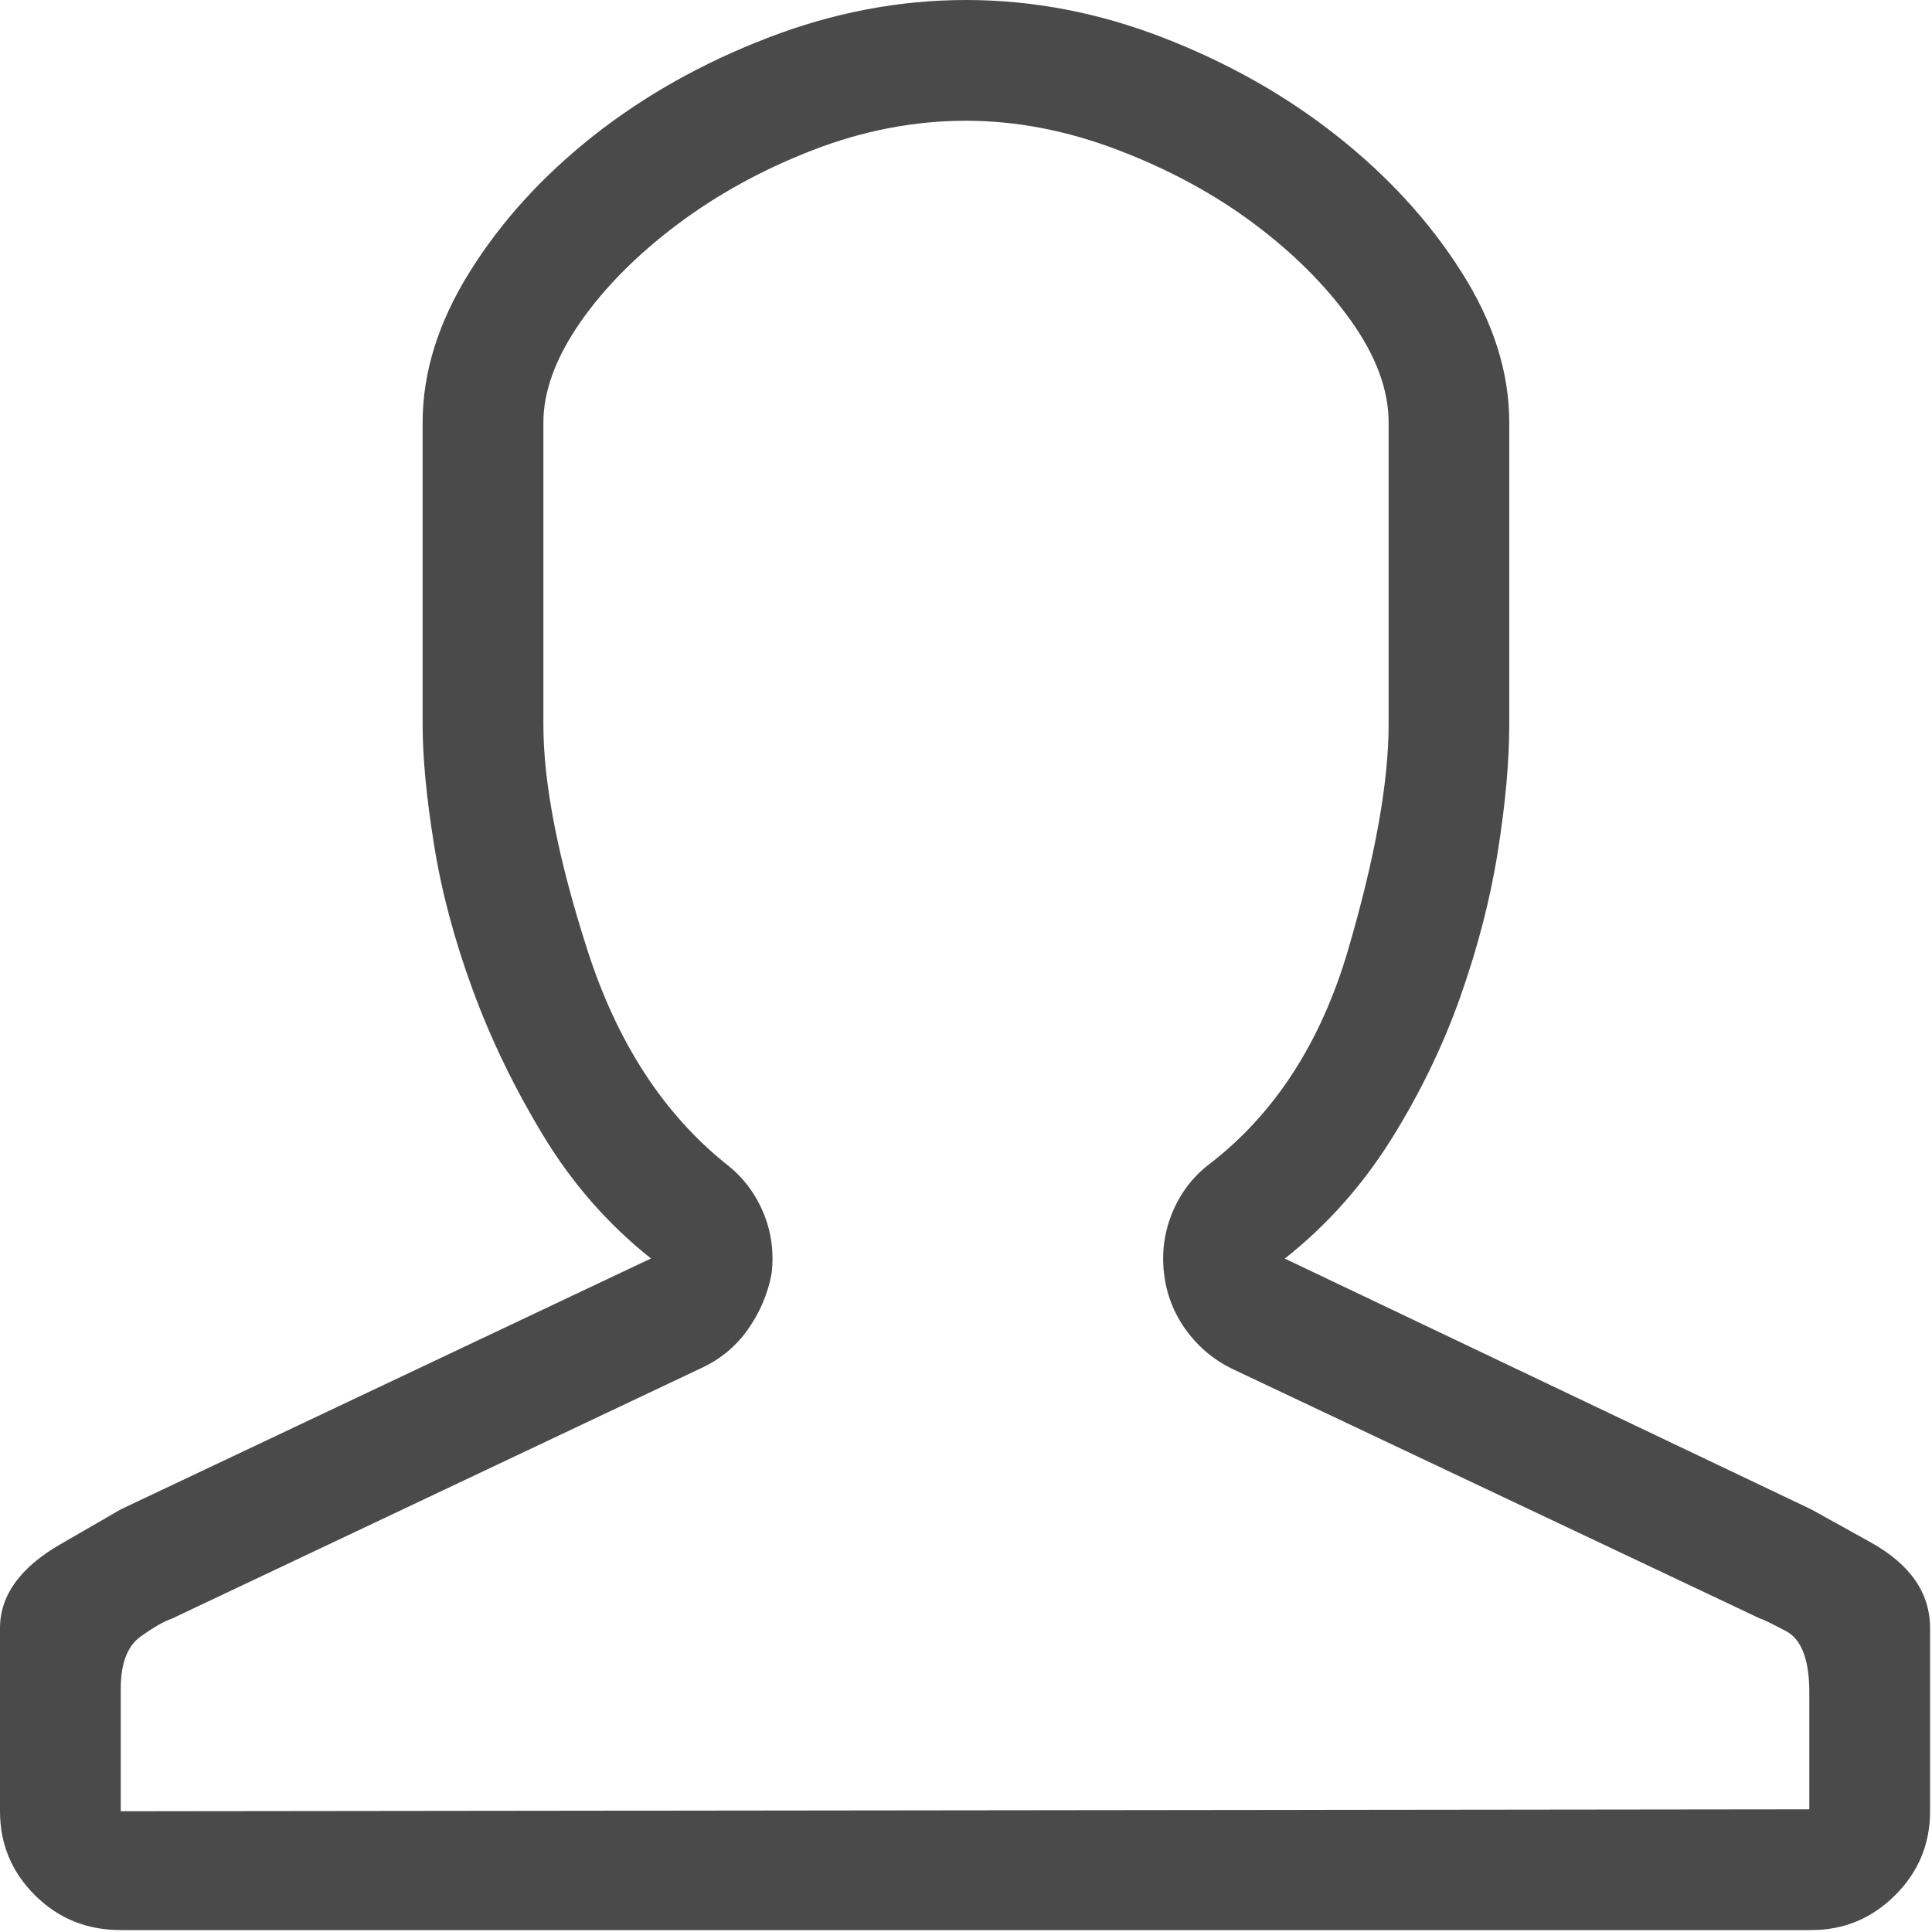 <svg xmlns="http://www.w3.org/2000/svg" width="16" height="16" fill="none">
  <path fill="#4A4A4A" fill-rule="evenodd" d="M8 1c-.427 0-.849.081-1.266.242-.417.161-.792.367-1.125.617-.333.25-.602.521-.805.812C4.602 2.964 4.5 3.24 4.5 3.5V6c0 .49.122 1.115.367 1.875.245.76.628 1.349 1.148 1.766.135.104.237.237.305.398.068.161.091.331.07.508-.031.167-.096.32-.195.461s-.227.247-.383.32l-4.391 2.078c-.063.021-.148.07-.258.148C1.055 13.633 1 13.776 1 13.984V15l13.984-.016v-.969c0-.271-.065-.44-.195-.508-.13-.068-.201-.102-.211-.102l-4.359-2.062c-.156-.073-.287-.18-.391-.32-.104-.141-.167-.299-.188-.476-.021-.177.003-.346.07-.508.068-.162.169-.294.305-.398.542-.417.924-1.008 1.149-1.773C11.388 7.102 11.5 6.479 11.5 6V3.5c0-.271-.104-.552-.312-.844-.208-.292-.477-.56-.805-.805-.328-.245-.703-.448-1.125-.609C8.836 1.081 8.417 1 8 1zm0-1c.552 0 1.096.104 1.633.312.536.208 1.016.479 1.437.812.422.333.766.708 1.031 1.125.266.417.398.833.398 1.25V6c0 .302-.031.651-.094 1.047-.062.396-.167.799-.312 1.211-.146.411-.339.807-.578 1.188-.24.38-.531.706-.875.977L15 12.5l.492.273c.328.182.492.419.492.711V15c0 .271-.096.503-.289.695-.193.193-.424.289-.695.289H1c-.281 0-.518-.096-.711-.289C.096 15.503 0 15.271 0 15v-1.516c0-.271.167-.503.5-.695L1 12.5l4.391-2.078c-.354-.281-.651-.62-.891-1.016-.24-.396-.435-.799-.586-1.211-.151-.411-.258-.812-.32-1.203C3.531 6.602 3.5 6.271 3.5 6V3.5c0-.417.13-.833.391-1.25.26-.417.602-.792 1.023-1.125.422-.333.904-.604 1.445-.812C6.901.104 7.448 0 8 0z" clip-rule="evenodd"/>
</svg>
